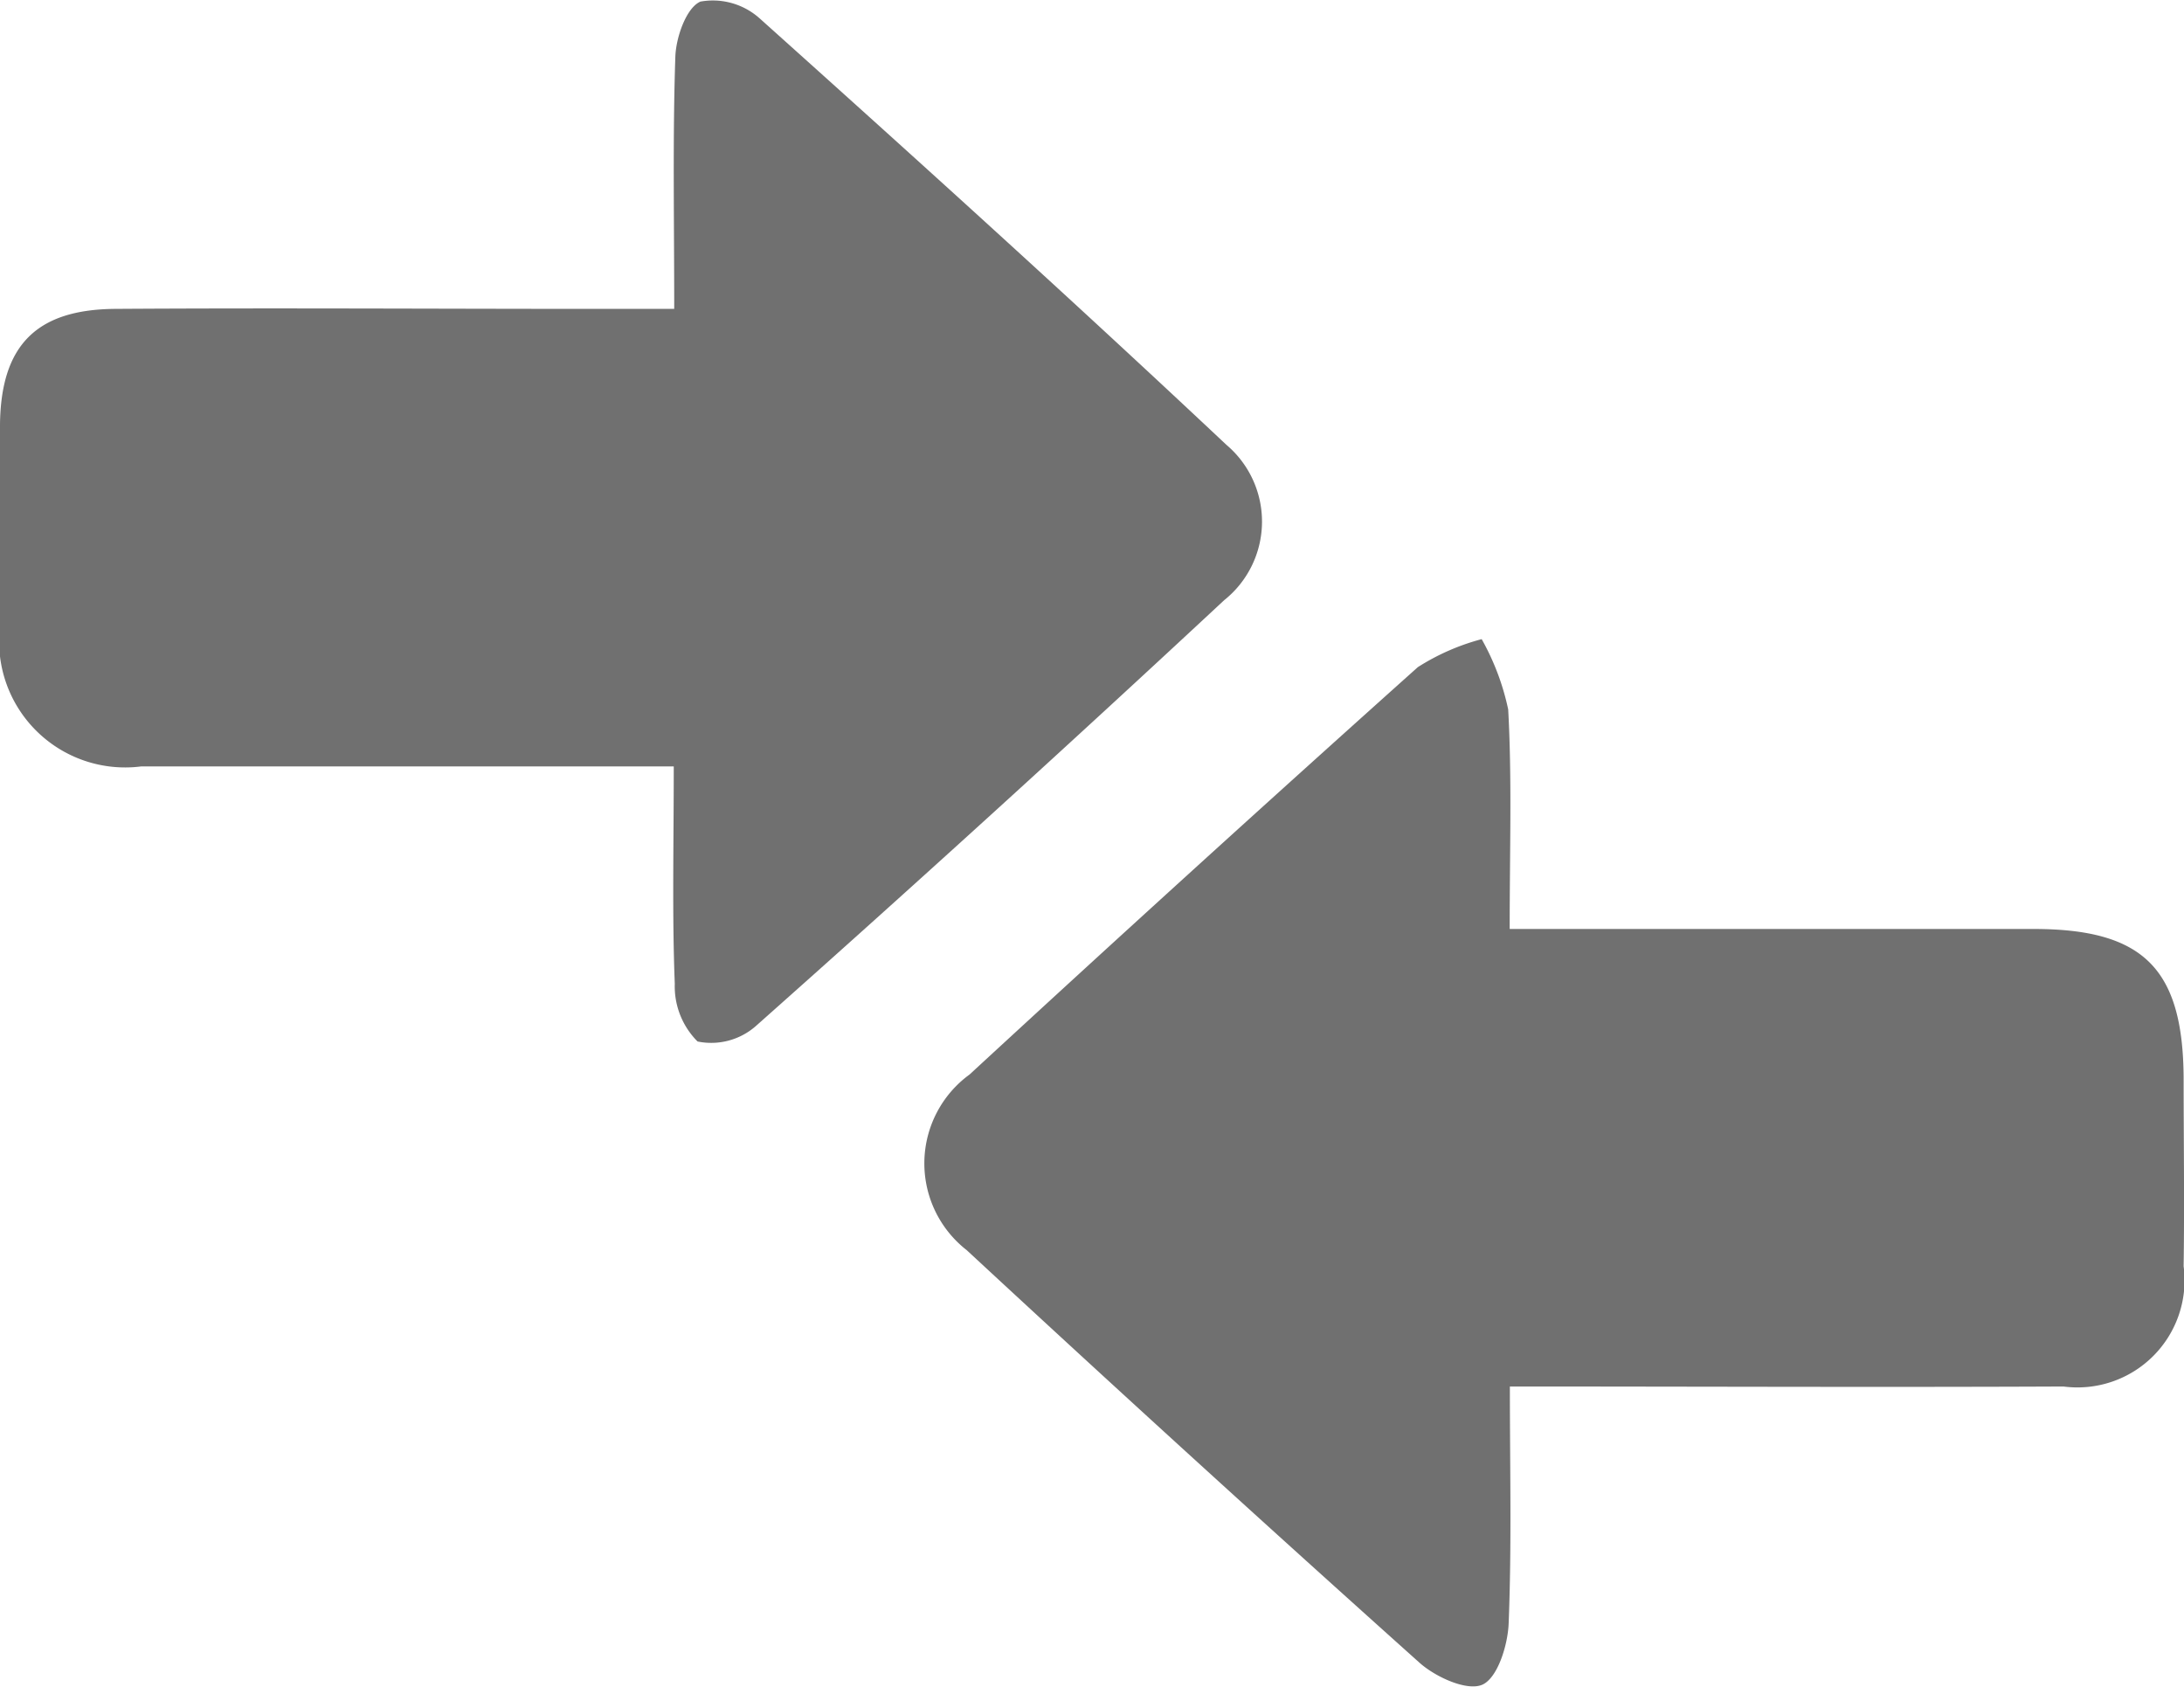 <svg xmlns="http://www.w3.org/2000/svg" width="23.391" height="18.063" viewBox="0 0 23.391 18.063"><g id="Group_708" data-name="Group 708" transform="translate(-176.979 -153.099)"><path id="Path_563" fill="#707070" d="M184.2,156.407c0-.971-.017-1.834.012-2.7.007-.21.118-.526.269-.591a.752.752,0,0,1,.633.179c1.682,1.508,3.357,3.023,5,4.568a1.077,1.077,0,0,1-.024,1.664q-2.48,2.309-5.014,4.559a.724.724,0,0,1-.626.167.835.835,0,0,1-.244-.618c-.029-.741-.011-1.484-.011-2.328h-.872q-2.415,0-4.831,0a1.35,1.35,0,0,1-1.513-1.5c-.013-.721-.01-1.442,0-2.163.01-.843.386-1.231,1.234-1.237,1.706-.011,3.413,0,5.119,0Z" data-name="Path 563"/><path id="Path_564" fill="#707070" d="M251.807,203.634h5.611c1.175,0,1.6.423,1.607,1.593,0,.673.01,1.346,0,2.019a1.147,1.147,0,0,1-1.287,1.288c-1.944.009-3.887,0-5.929,0,0,.873.02,1.706-.013,2.536-.009.234-.118.584-.281.657s-.5-.08-.673-.234q-2.444-2.189-4.85-4.419a1.178,1.178,0,0,1,.031-1.882q2.385-2.2,4.8-4.362a2.428,2.428,0,0,1,.684-.3,2.645,2.645,0,0,1,.284.753C251.832,202.027,251.807,202.773,251.807,203.634Z" data-name="Path 564" transform="translate(-58.659 -40.586)"/></g></svg>